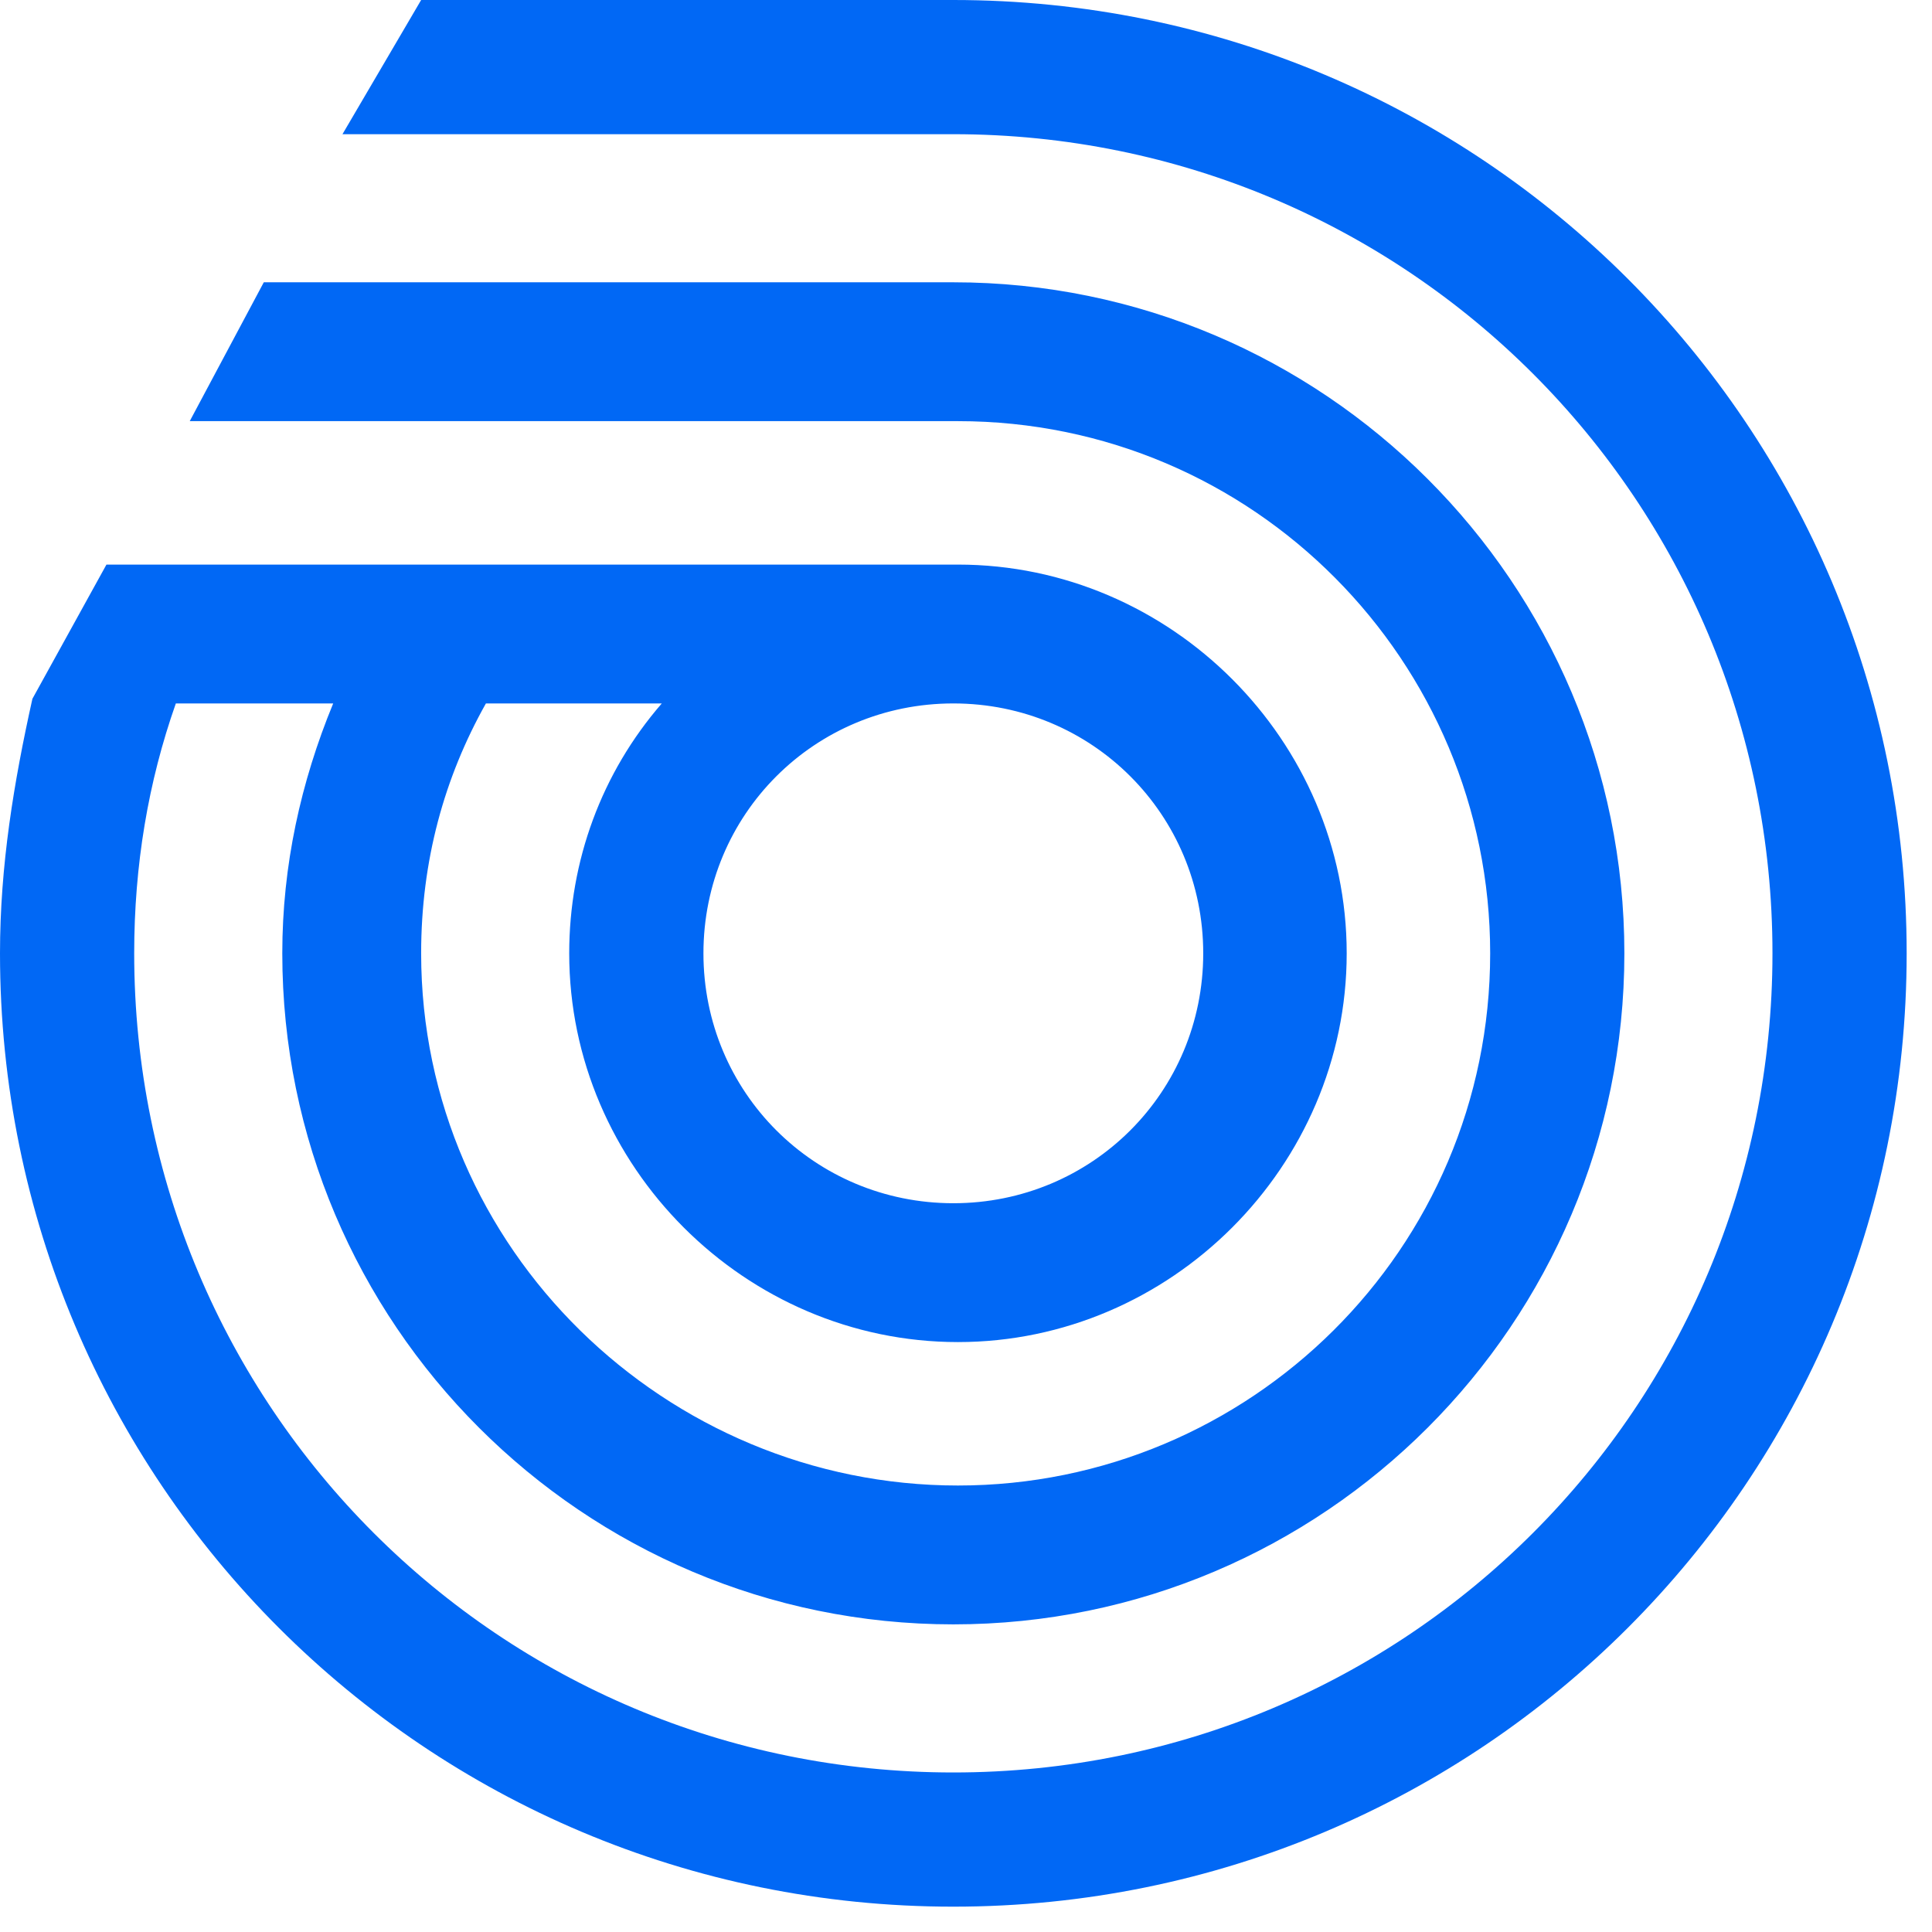 <svg width="61" height="61" viewBox="0 0 61 61" fill="none" xmlns="http://www.w3.org/2000/svg">
<path d="M30.1 0H13.297L10.813 4.237H14.612H30.1C44.419 4.237 55.963 15.781 55.963 30.1C55.963 44.419 44.419 55.963 30.1 55.963C15.781 55.963 4.237 44.419 4.237 30.1C4.237 27.324 4.676 24.694 5.552 22.21H10.52C9.498 24.694 8.913 27.324 8.913 30.1C8.913 41.789 18.411 51.287 30.1 51.287C41.789 51.287 51.287 41.789 51.287 30.1C51.287 18.411 41.789 8.913 30.1 8.913H15.342H8.767H8.329L5.991 13.297H10.666H17.388H30.246C39.598 13.297 47.05 20.895 47.05 30.1C47.05 39.452 39.452 46.903 30.246 46.903C21.041 46.903 13.297 39.452 13.297 30.1C13.297 27.178 14.027 24.548 15.342 22.21H20.895C18.995 24.401 17.972 27.178 17.972 30.1C17.972 36.821 23.525 42.374 30.246 42.374C36.968 42.374 42.52 36.821 42.52 30.1C42.52 23.379 36.968 17.826 30.246 17.826H18.703H12.858H7.452H3.361L1.023 22.064C0.438 24.694 0 27.324 0 30.1C0 46.757 13.443 60.2 30.1 60.2C46.757 60.2 60.2 46.757 60.2 30.1C60.2 13.443 46.757 0 30.1 0ZM30.1 22.21C34.483 22.21 37.99 25.716 37.99 30.1C37.99 34.483 34.483 37.99 30.1 37.99C25.716 37.99 22.21 34.483 22.21 30.1C22.21 25.716 25.716 22.21 30.1 22.21Z" fill="#0168F5"/>
</svg>
